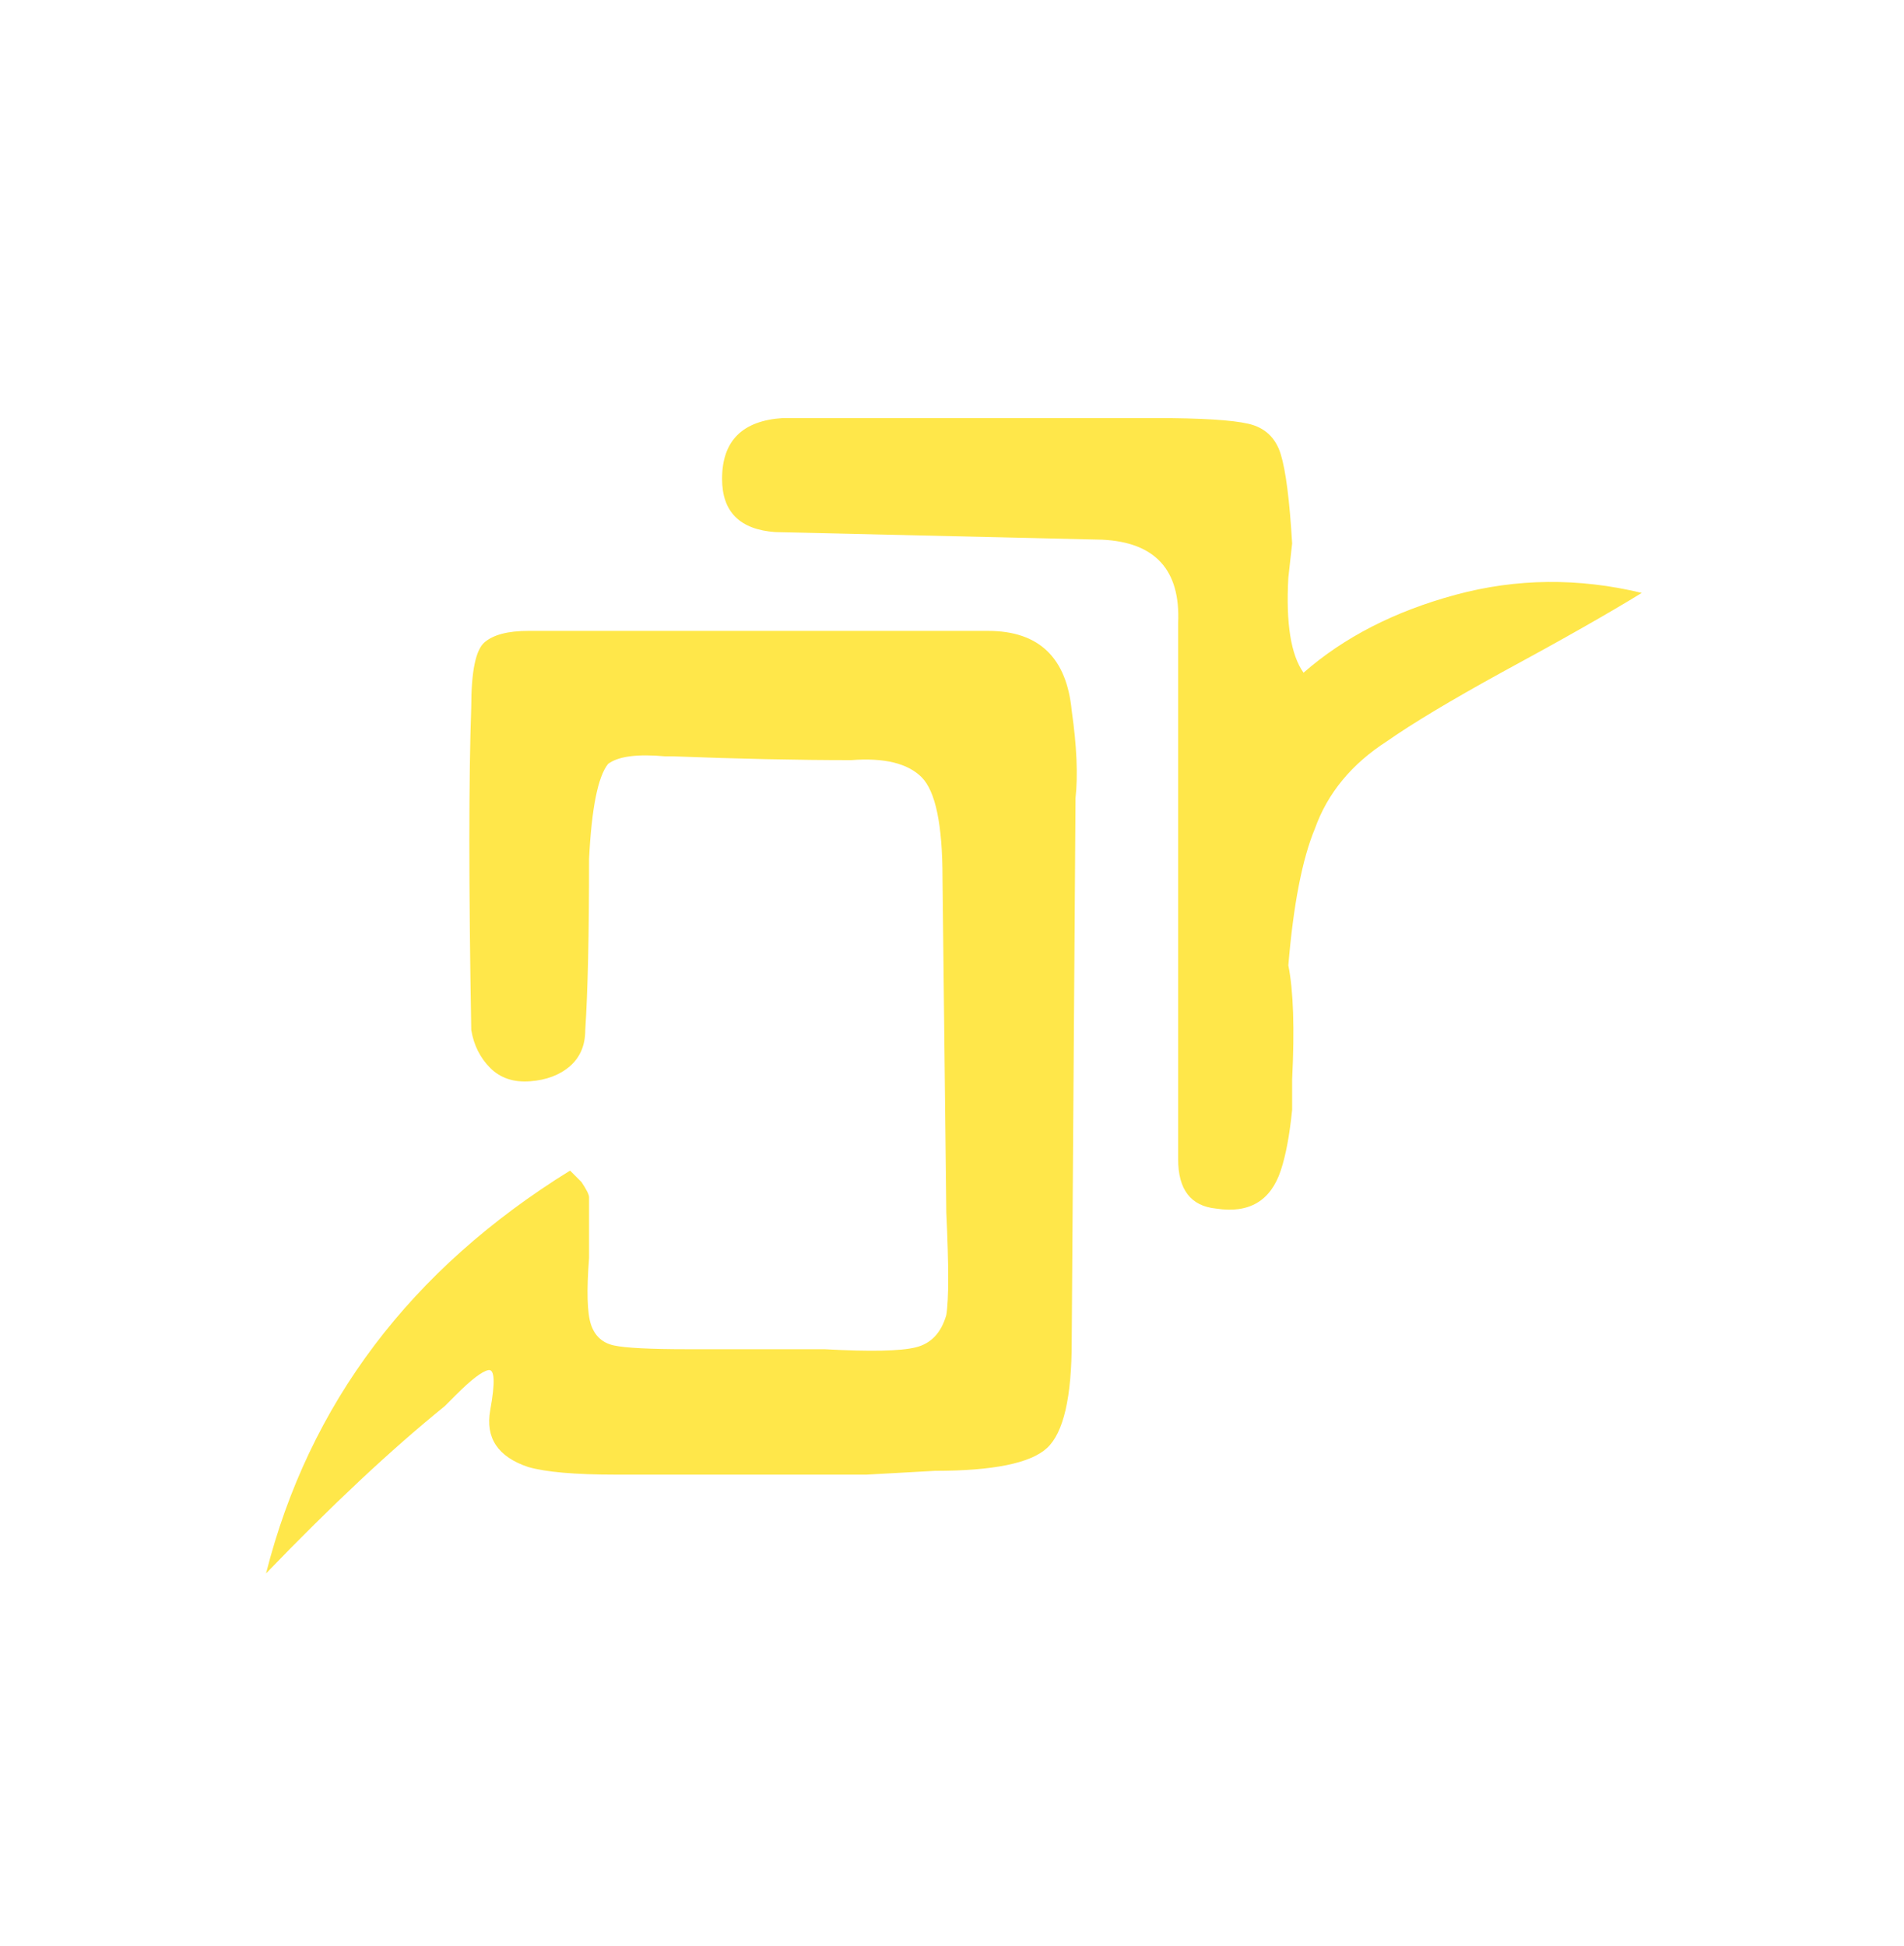 <svg xmlns="http://www.w3.org/2000/svg" viewBox="0 0 501 512"><path fill="#ffe74a" d="M70 414q17-67 80-106l3 3q2 3 2 4v16q-1 13 .5 17.5t6 5.5 19.5 1h36q18 1 24-.5t8-8.5q1-6 0-27l-1-88q0-21-5.5-26.5T224 200q-21 0-47-1h-2q-11-1-15 2-4 5-5 25 0 30-1 45 0 6-4 9.5t-10.5 4T129 281t-5-10q-1-57 0-85 0-14 3.5-17t11.5-3h121q20 0 22 21 2 14 1 23l-1 143q0 22-6.5 28t-29.5 6l-18 1h-66q-16 0-23-2-12-4-10-15t-.5-10.5-8.5 6.5l-3 3q-21 17-47 44zm362-258q-13 8-37 21-20 11-30 18-14 9-19 23-5 12-7 36 2 10 1 30v8q-1 10-3 16-4 12-17 10-10-1-10-13V164q1-21-20-22l-86-2q-14-1-14-14 0-15 16-16h98q18 0 24.5 1.5t8.5 8 3 23.5l-1 9q-1 18 4 25 16-14 40-20.5t49-.5z"/></svg>